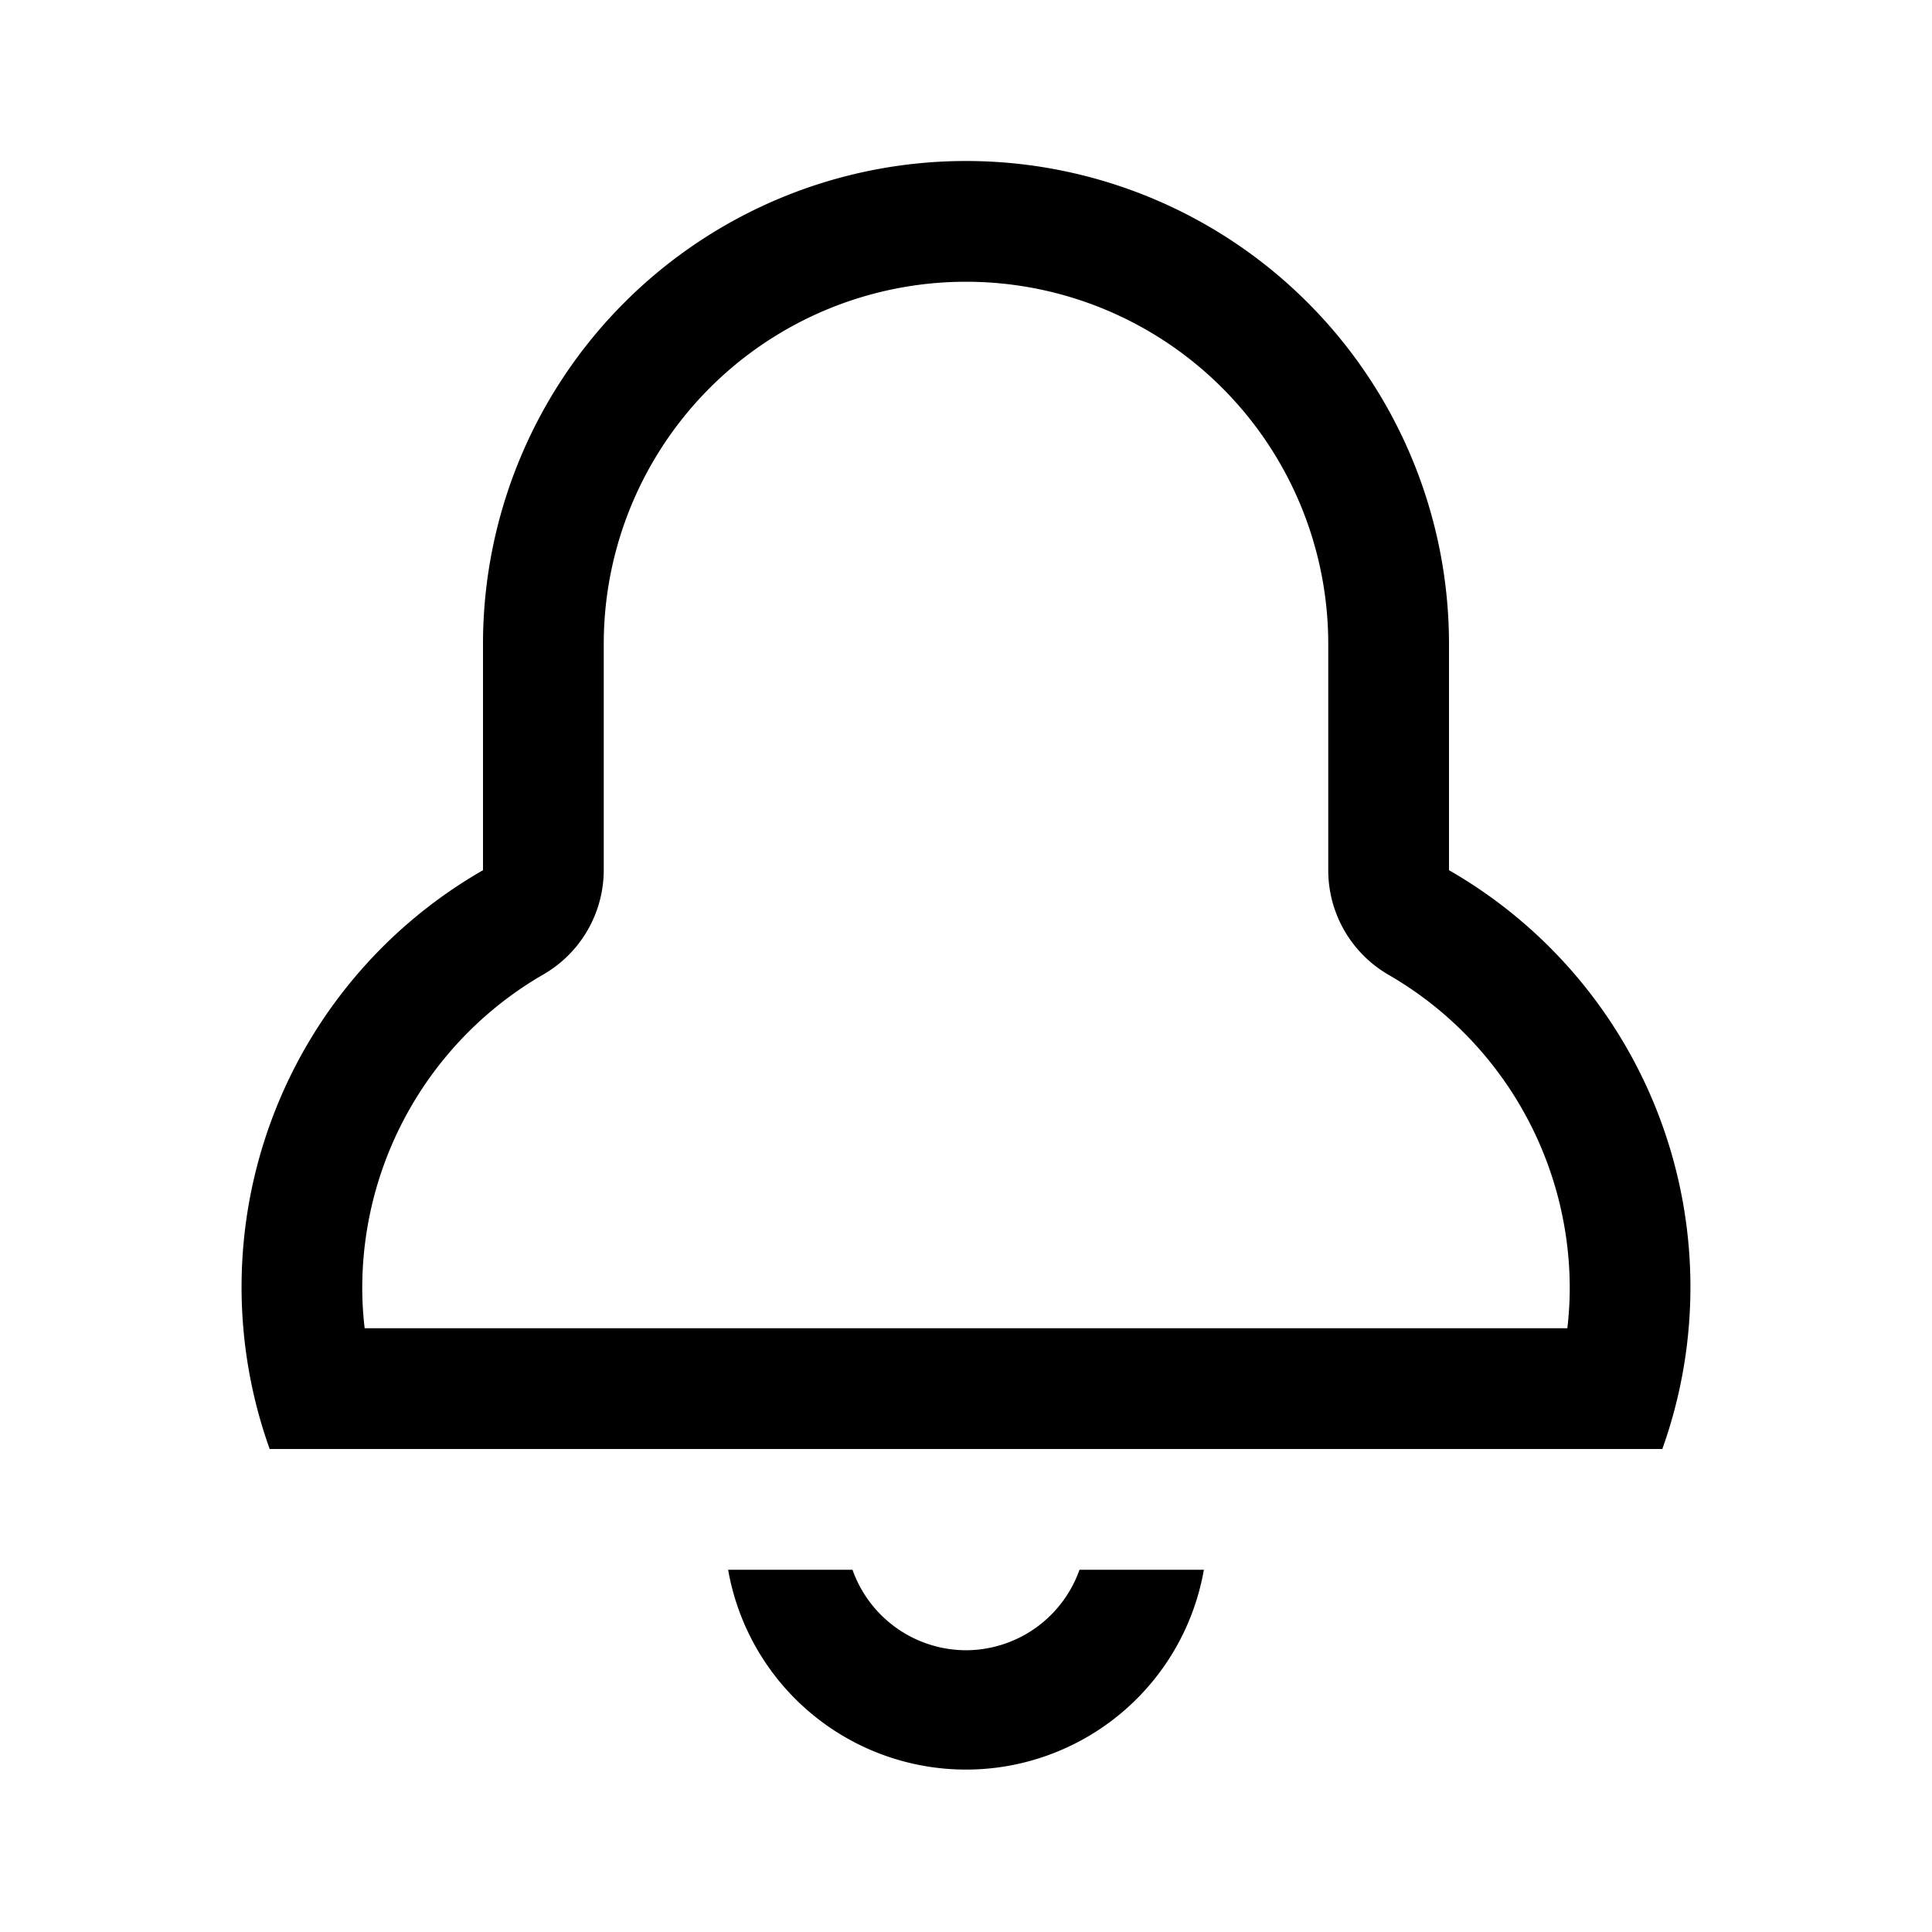 <svg xmlns="http://www.w3.org/2000/svg" width="24" height="24" fill="currentColor" role="img" viewBox="0 0 48 48"><path d="M24 7a9 9 0 019 9v5.62a3 3 0 001.5 2.6A9 9 0 0139 32a8.66 8.66 0 01-.06 1H9.06A8.66 8.66 0 019 32a9 9 0 014.5-7.79 3 3 0 001.5-2.6V16a9 9 0 019-9m0-3a12 12 0 00-12 12v5.62A11.94 11.94 0 006.7 36h34.6A11.94 11.94 0 0036 21.62V16A12 12 0 0024 4zm0 37a3 3 0 01-2.82-2h-3.09a6 6 0 0011.82 0h-3.09A3 3 0 0124 41z"/></svg>